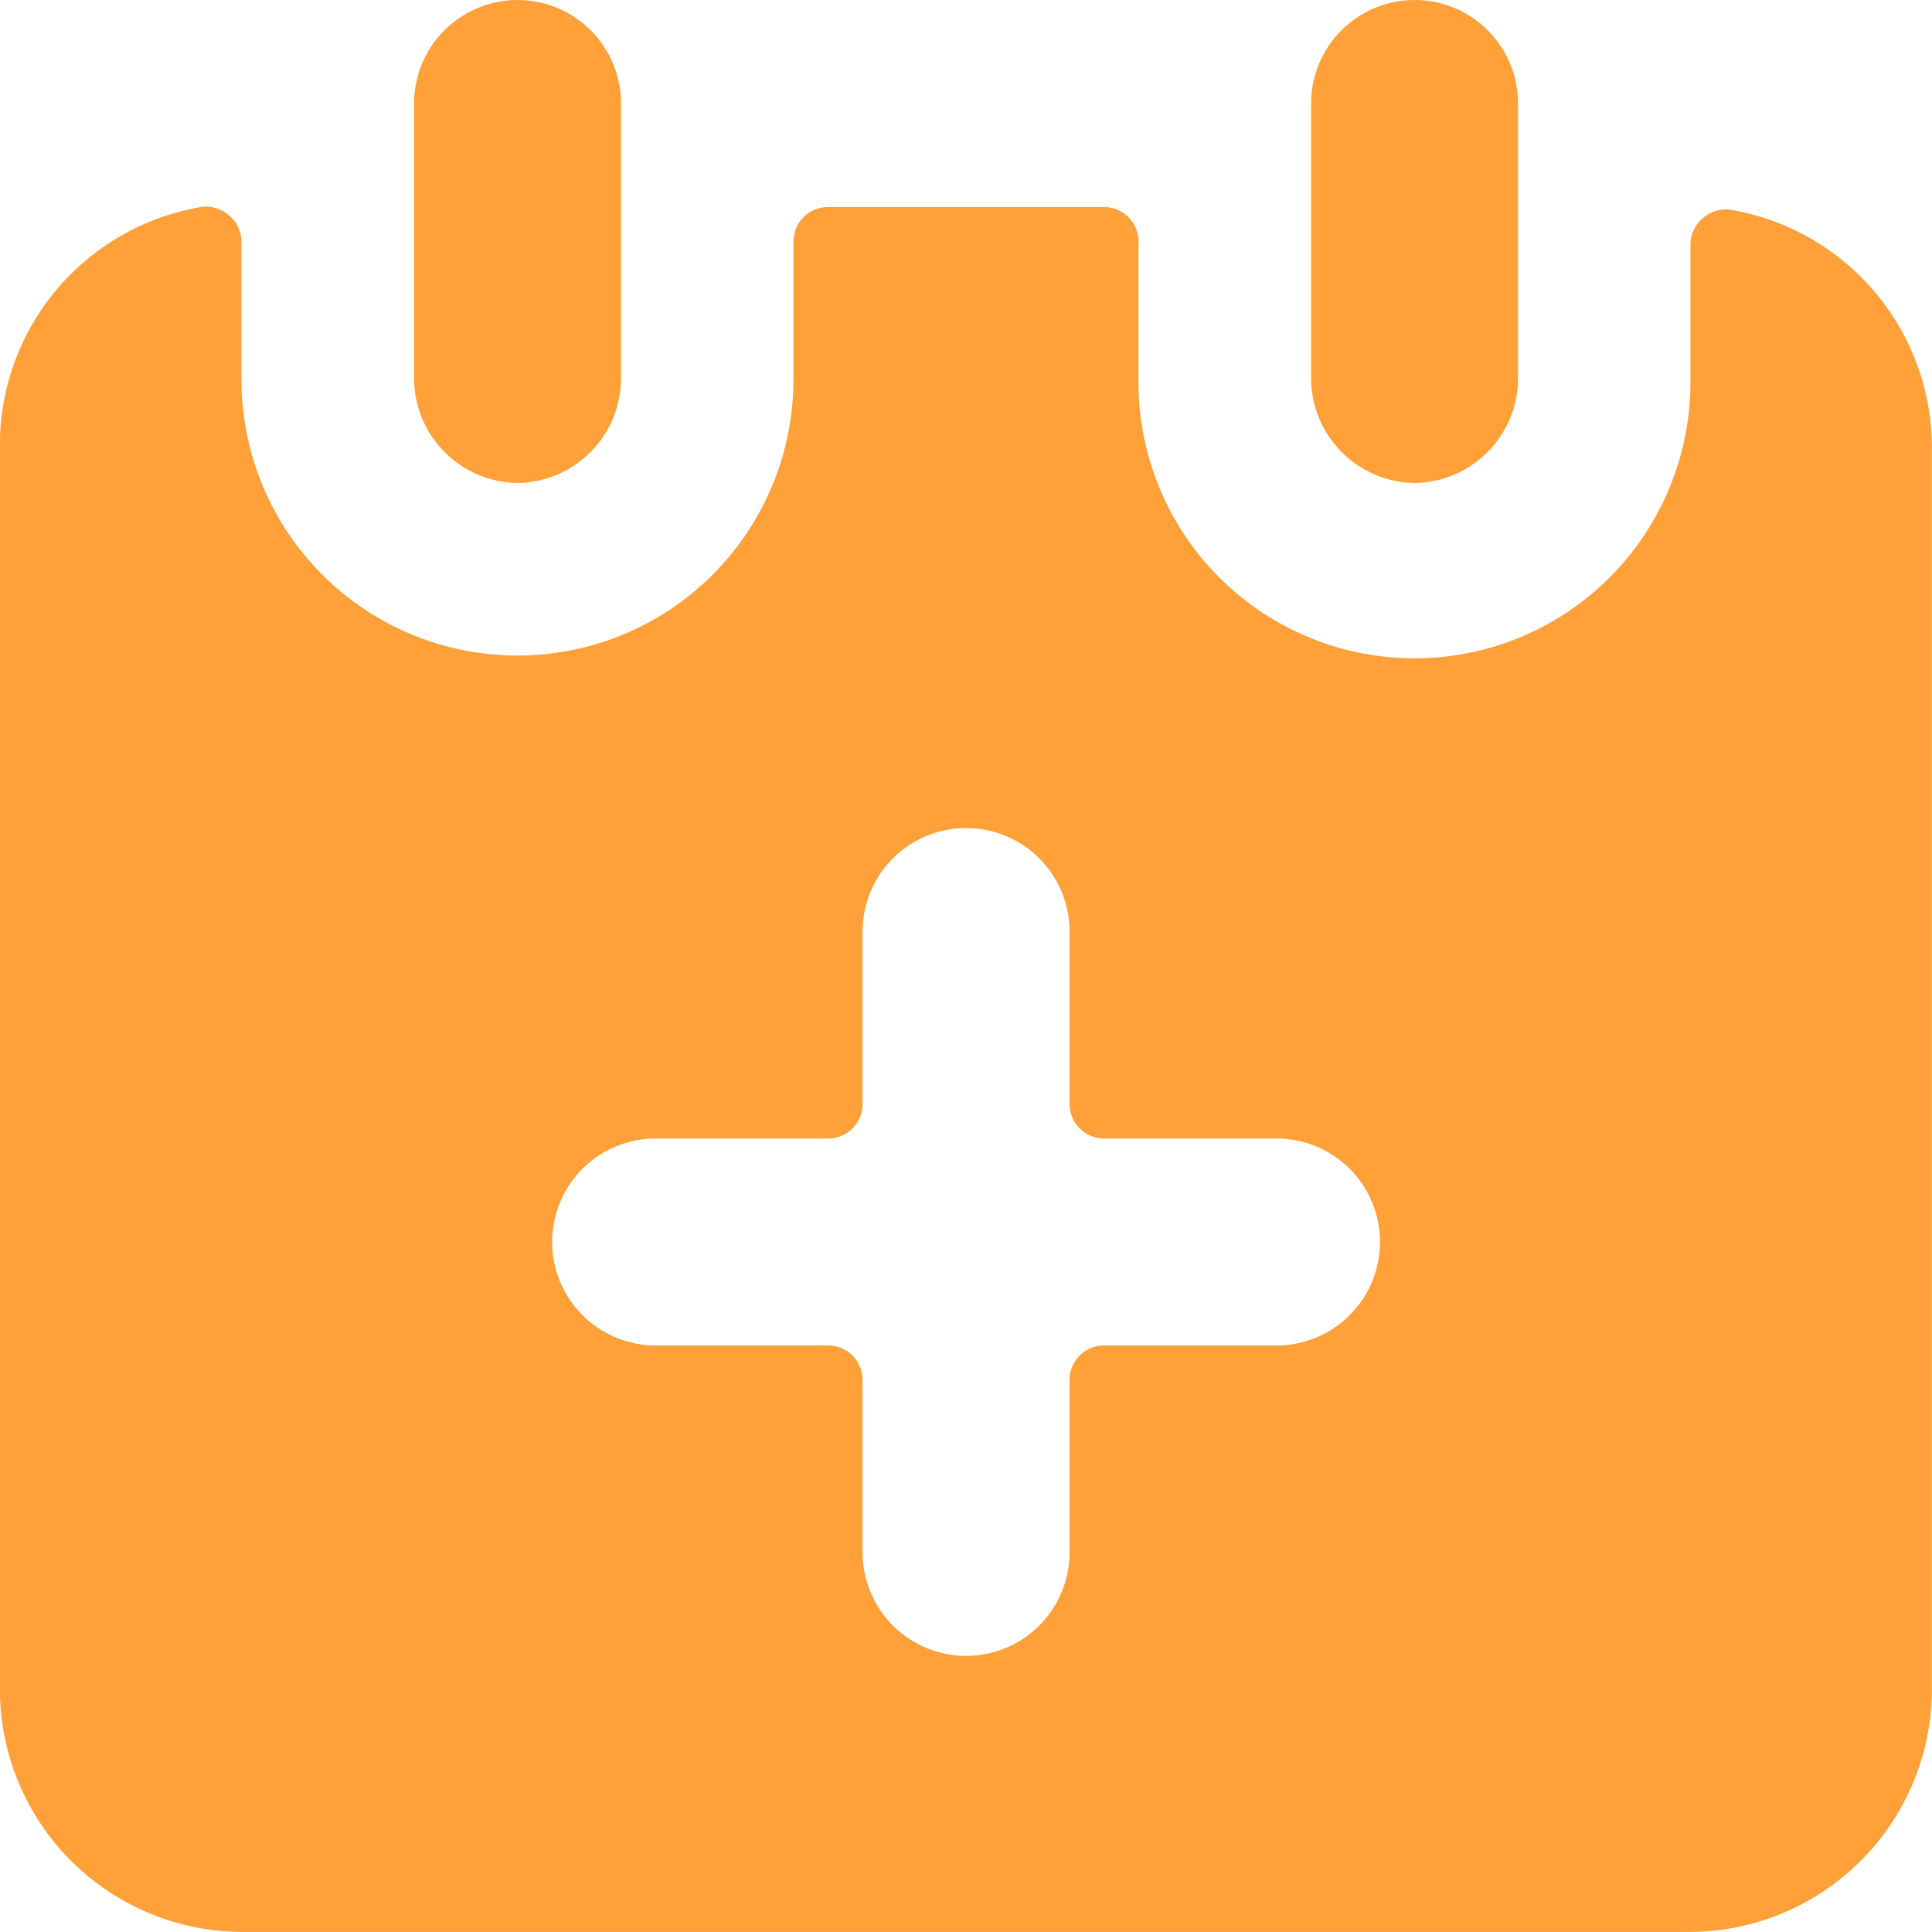 <!-- Generated by IcoMoon.io -->
<svg version="1.1" xmlns="http://www.w3.org/2000/svg" width="32" height="32" viewBox="0 0 32 32">
<title>date-time</title>
<path fill="#ffa039" d="M8.571 8c0.453-0.006 0.885-0.188 1.206-0.509s0.503-0.753 0.509-1.206v-4.571c0-0.455-0.181-0.891-0.502-1.212s-0.758-0.502-1.212-0.502-0.891 0.181-1.212 0.502c-0.322 0.322-0.502 0.758-0.502 1.212v4.571c0.006 0.453 0.188 0.885 0.509 1.206s0.753 0.503 1.206 0.509z"></path>
<path fill="#ffa039" d="M23.429 8c0.453-0.006 0.885-0.188 1.206-0.509s0.503-0.753 0.509-1.206v-4.571c0-0.455-0.181-0.891-0.502-1.212s-0.758-0.502-1.212-0.502-0.891 0.181-1.212 0.502c-0.322 0.322-0.502 0.758-0.502 1.212v4.571c0.006 0.453 0.188 0.885 0.509 1.206s0.753 0.503 1.206 0.509z"></path>
<path fill="#ffa039" d="M28.663 3.474c-0.082-0.011-0.165-0.005-0.244 0.019s-0.152 0.064-0.214 0.119c-0.064 0.053-0.115 0.119-0.151 0.194s-0.054 0.157-0.055 0.24v2.286c0 1.212-0.482 2.375-1.339 3.233s-2.020 1.339-3.233 1.339-2.375-0.482-3.232-1.339c-0.857-0.857-1.339-2.020-1.339-3.233v-2.286c0.006-0.079-0.004-0.158-0.030-0.233s-0.067-0.143-0.121-0.201c-0.054-0.058-0.119-0.104-0.191-0.136s-0.151-0.048-0.23-0.047h-4.571c-0.152 0-0.297 0.060-0.404 0.167s-0.167 0.252-0.167 0.404v2.286c0 1.212-0.482 2.375-1.339 3.233s-2.020 1.339-3.233 1.339-2.375-0.482-3.232-1.339c-0.857-0.857-1.339-2.020-1.339-3.233v-2.286c-0.001-0.083-0.019-0.165-0.055-0.24s-0.087-0.141-0.151-0.194c-0.062-0.054-0.135-0.095-0.214-0.119s-0.162-0.030-0.244-0.019c-0.942 0.158-1.797 0.649-2.409 1.382s-0.941 1.662-0.928 2.618v20.571c0.006 1.059 0.429 2.073 1.178 2.822s1.763 1.172 2.822 1.178h24c1.059-0.006 2.073-0.429 2.822-1.178s1.172-1.763 1.178-2.822v-20.571c0.002-0.948-0.332-1.865-0.943-2.589s-1.46-1.208-2.394-1.365zM21.143 22.285h-2.857c-0.151 0-0.297 0.060-0.404 0.167s-0.167 0.253-0.167 0.404v2.857c0 0.455-0.181 0.891-0.502 1.212s-0.758 0.502-1.212 0.502-0.891-0.181-1.212-0.502c-0.321-0.321-0.502-0.758-0.502-1.212v-2.857c0-0.151-0.060-0.297-0.167-0.404s-0.253-0.167-0.404-0.167h-2.857c-0.455 0-0.891-0.181-1.212-0.502s-0.502-0.758-0.502-1.212 0.181-0.891 0.502-1.212c0.321-0.321 0.758-0.502 1.212-0.502h2.857c0.152 0 0.297-0.060 0.404-0.167s0.167-0.253 0.167-0.404v-2.857c0-0.455 0.181-0.891 0.502-1.212s0.758-0.502 1.212-0.502c0.455 0 0.891 0.181 1.212 0.502s0.502 0.758 0.502 1.212v2.857c0 0.152 0.060 0.297 0.167 0.404s0.253 0.167 0.404 0.167h2.857c0.455 0 0.891 0.181 1.212 0.502s0.502 0.758 0.502 1.212-0.181 0.891-0.502 1.212c-0.321 0.322-0.758 0.502-1.212 0.502z"></path>
</svg>
